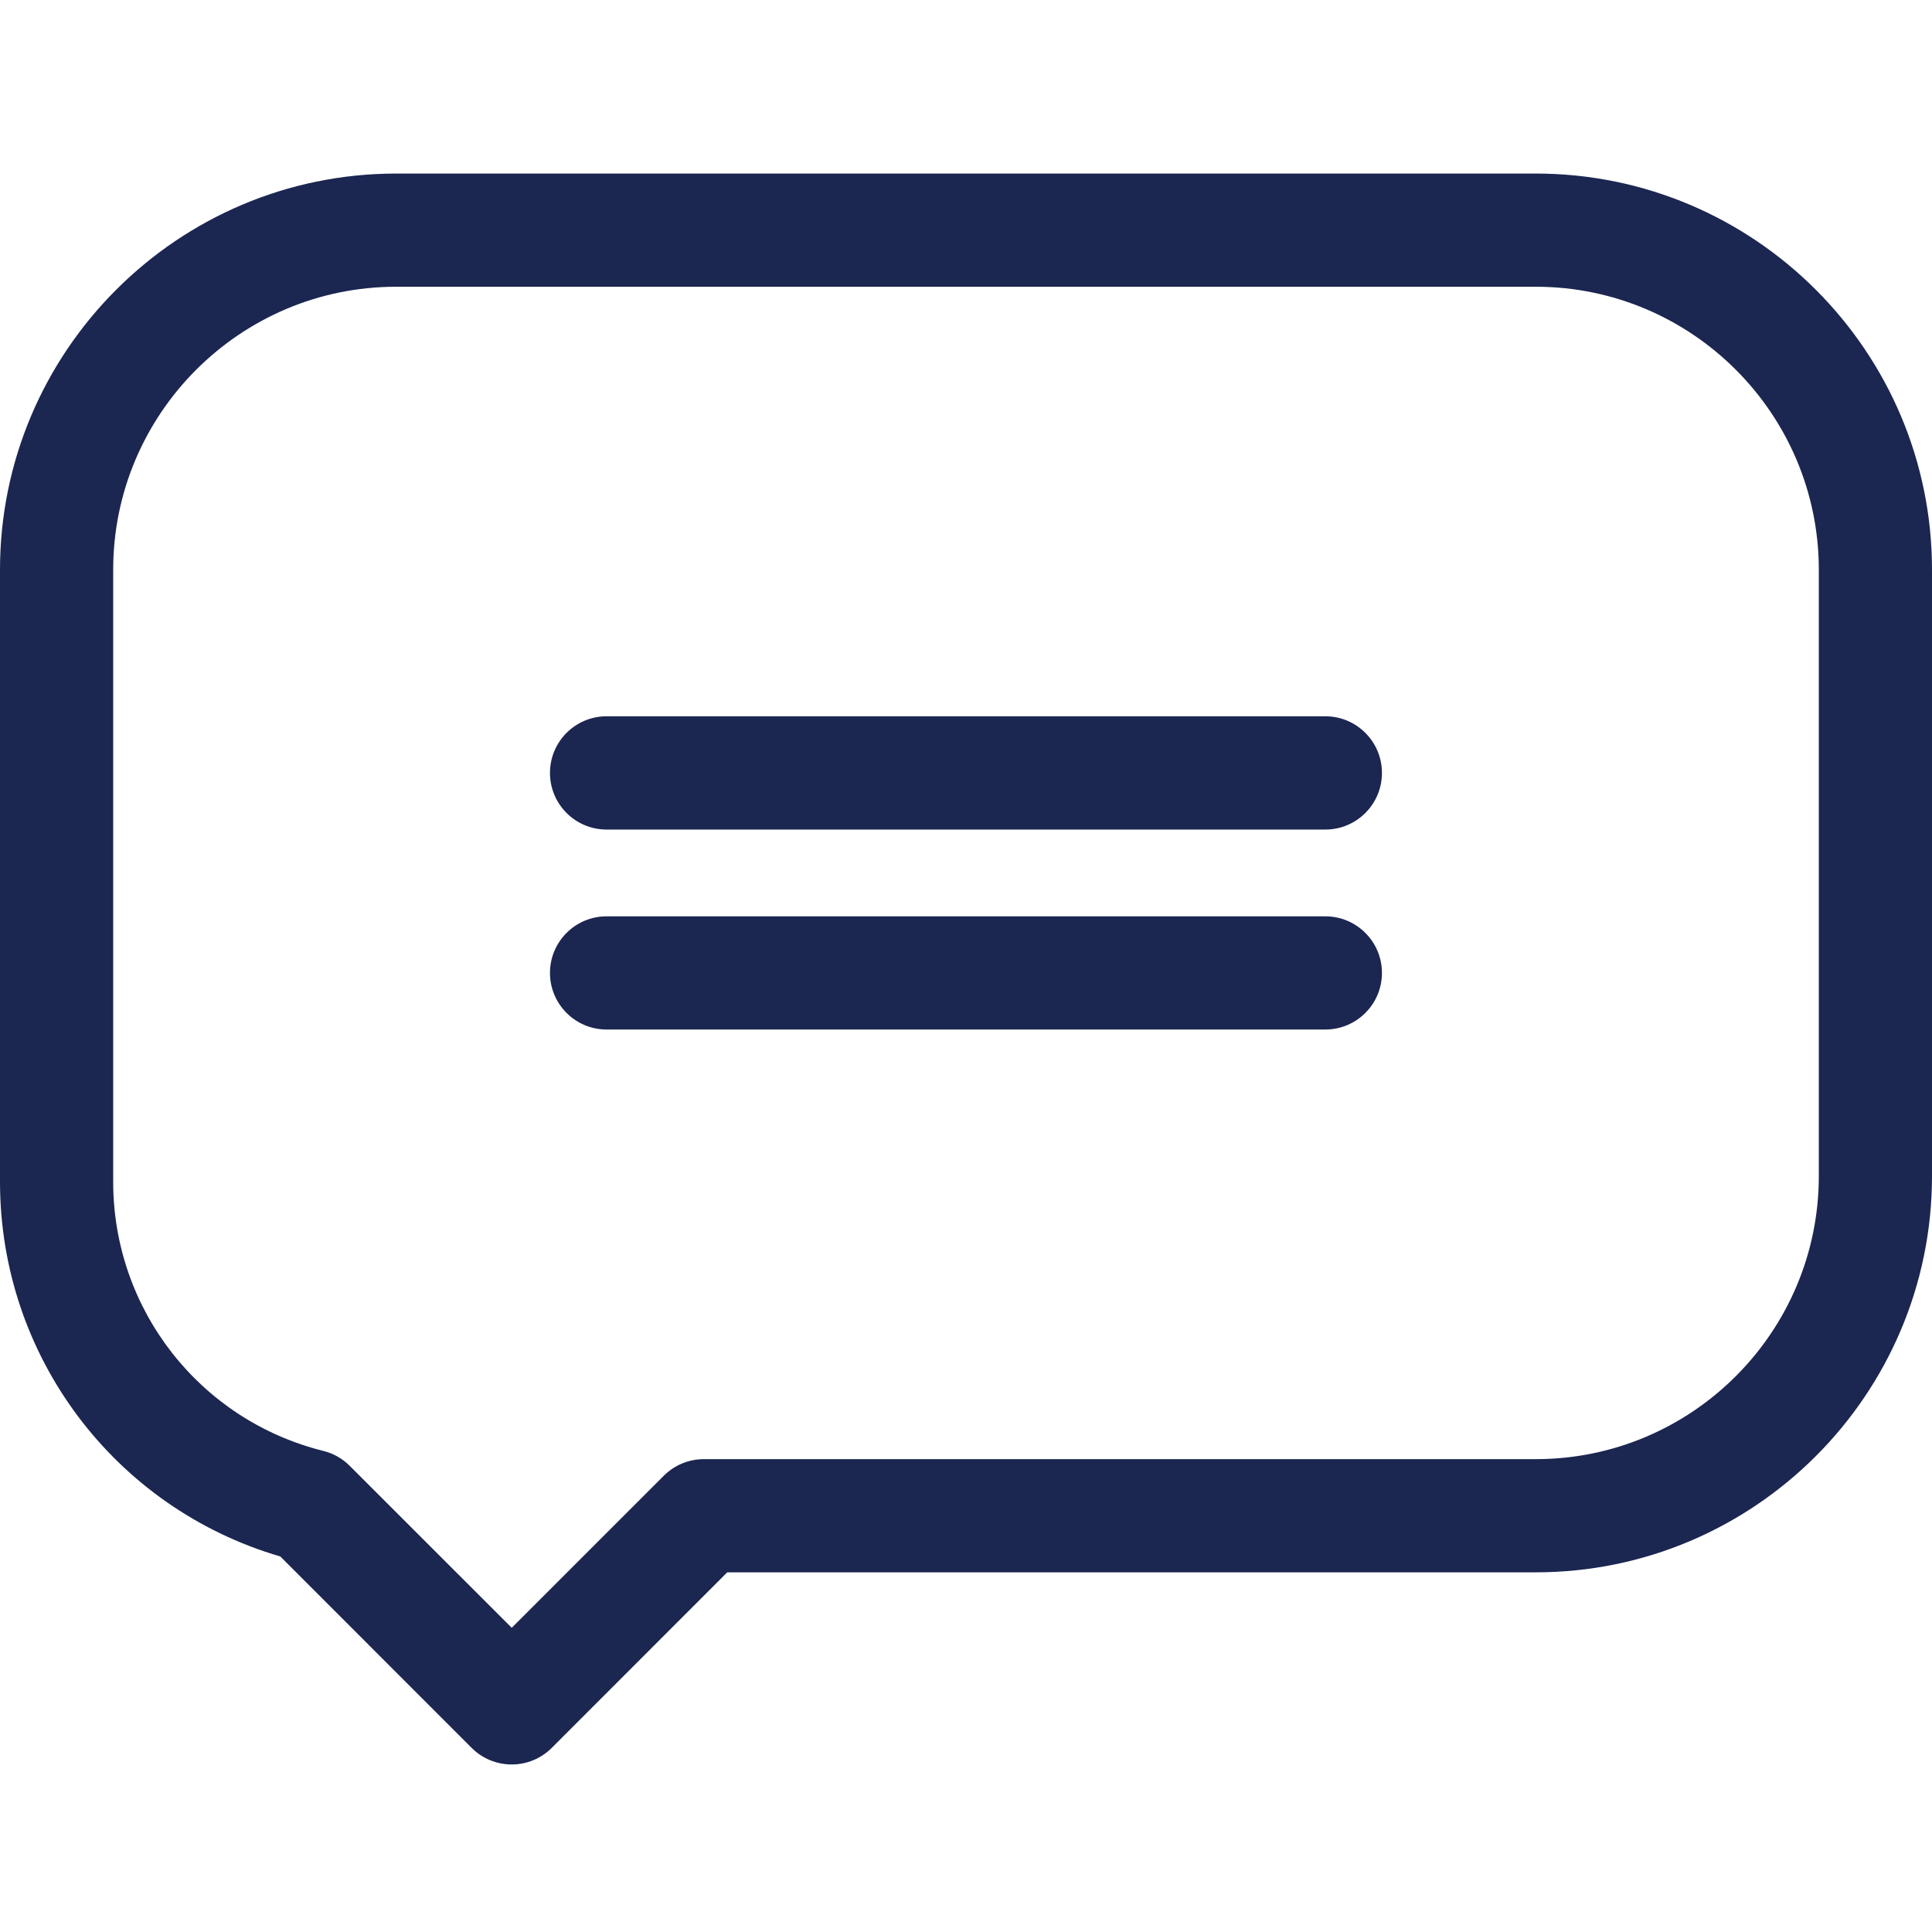 <svg width="24" height="24" viewBox="0 0 24 24" fill="none" xmlns="http://www.w3.org/2000/svg">
<path d="M19.078 2.156H4.922C2.208 2.156 0 4.364 0 7.078V14.68C0 16.846 1.422 18.732 3.482 19.335L5.859 21.713C5.991 21.845 6.17 21.919 6.357 21.919C6.543 21.919 6.722 21.845 6.854 21.713L9.034 19.532H19.078C21.792 19.532 24 17.324 24 14.61V7.078C24 4.364 21.792 2.156 19.078 2.156ZM22.594 14.61C22.594 16.549 21.017 18.126 19.078 18.126H8.743C8.557 18.126 8.378 18.2 8.246 18.332L6.357 20.221L4.344 18.209C4.254 18.119 4.141 18.054 4.017 18.024C2.48 17.641 1.406 16.266 1.406 14.68V7.078C1.406 5.14 2.983 3.562 4.922 3.562H19.078C21.017 3.562 22.594 5.14 22.594 7.078V14.61Z" fill="#1B2651"/>
<path d="M16.464 8.898H7.535C7.147 8.898 6.832 9.213 6.832 9.602C6.832 9.99 7.147 10.305 7.535 10.305H16.464C16.852 10.305 17.167 9.99 17.167 9.602C17.167 9.213 16.852 8.898 16.464 8.898Z" fill="#1B2651"/>
<path d="M16.464 11.383H7.535C7.147 11.383 6.832 11.698 6.832 12.086C6.832 12.474 7.147 12.789 7.535 12.789H16.464C16.852 12.789 17.167 12.474 17.167 12.086C17.167 11.698 16.852 11.383 16.464 11.383Z" fill="#1B2651"/>
</svg>
